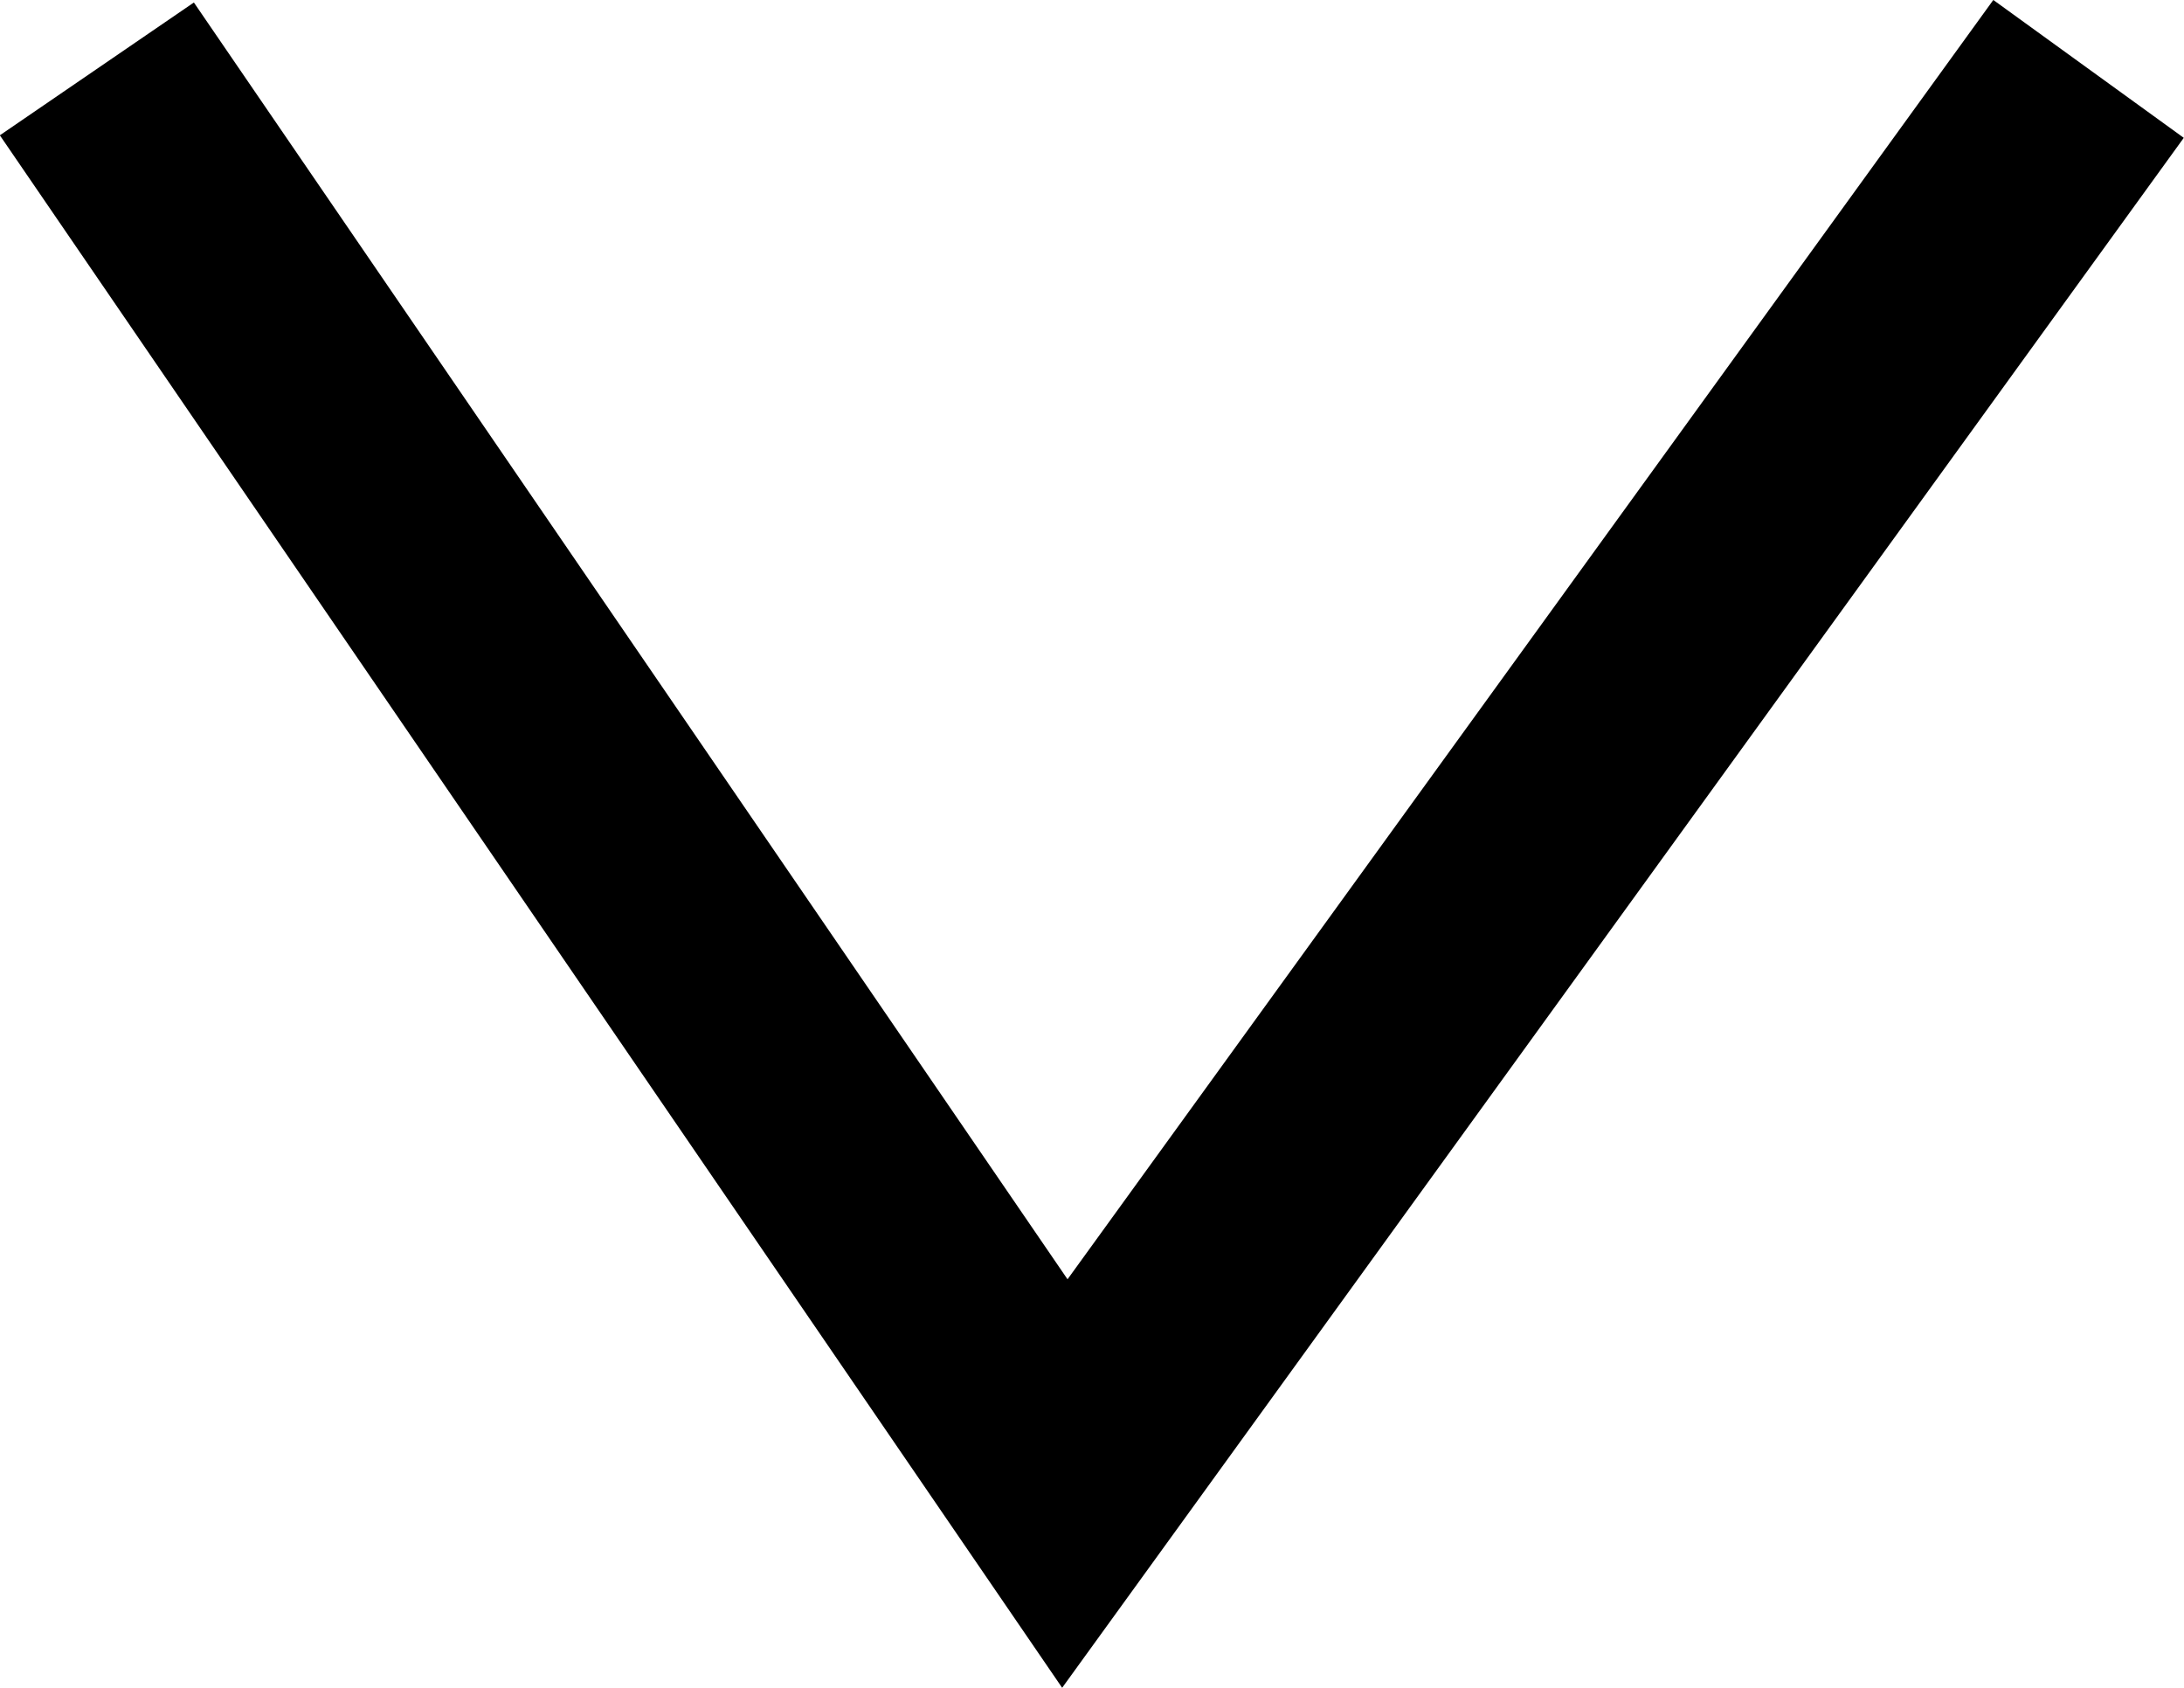 <svg xmlns="http://www.w3.org/2000/svg" width="9.289" height="7.177" viewBox="0 0 9.289 7.177">
  <path id="Path_391" data-name="Path 391" d="M6873.87-12565l4.117,6.016,4.354-6.016" transform="translate(-6873.458 12565.293)" fill="none" stroke="#000" stroke-width="1"/>
</svg>
